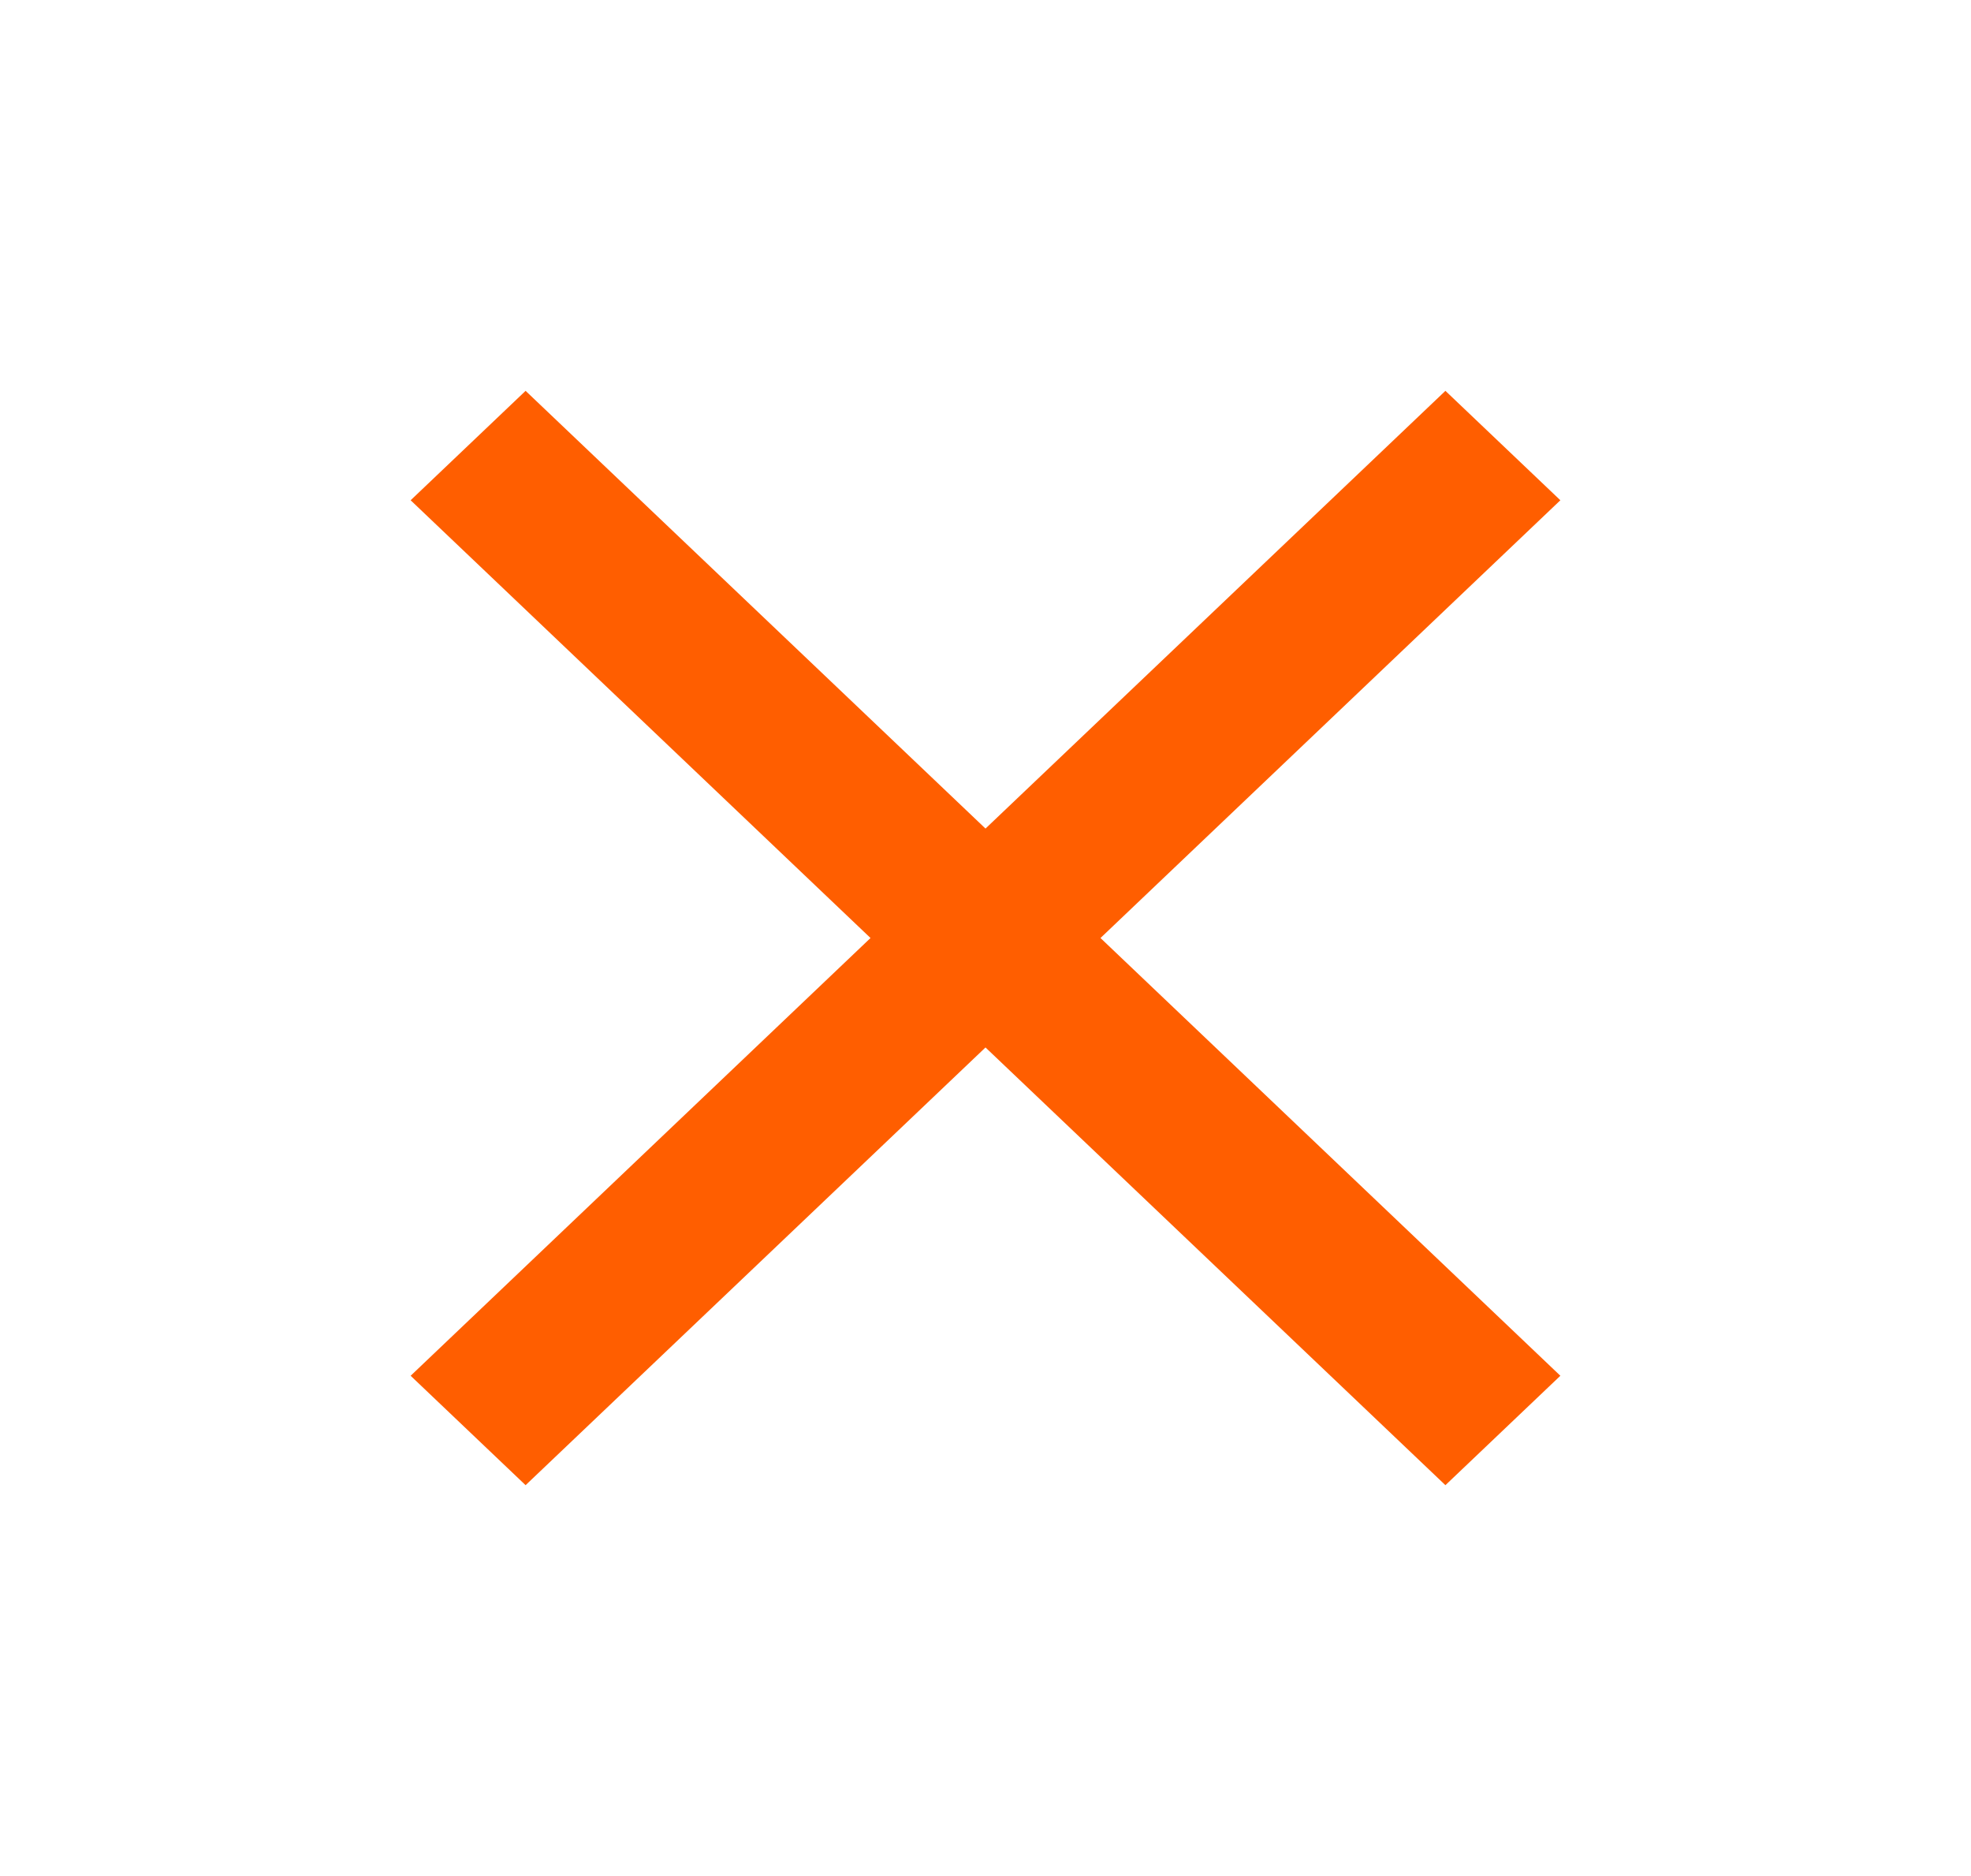 <svg width="62" height="59" viewBox="0 0 62 59" fill="none" xmlns="http://www.w3.org/2000/svg">
<path d="M16.533 46.708L12.917 43.267L27.383 29.5L12.917 15.733L16.533 12.292L31 26.058L45.467 12.292L49.083 15.733L34.617 29.5L49.083 43.267L45.467 46.708L31 32.942L16.533 46.708Z" fill="#FF5E00"/>
</svg>
